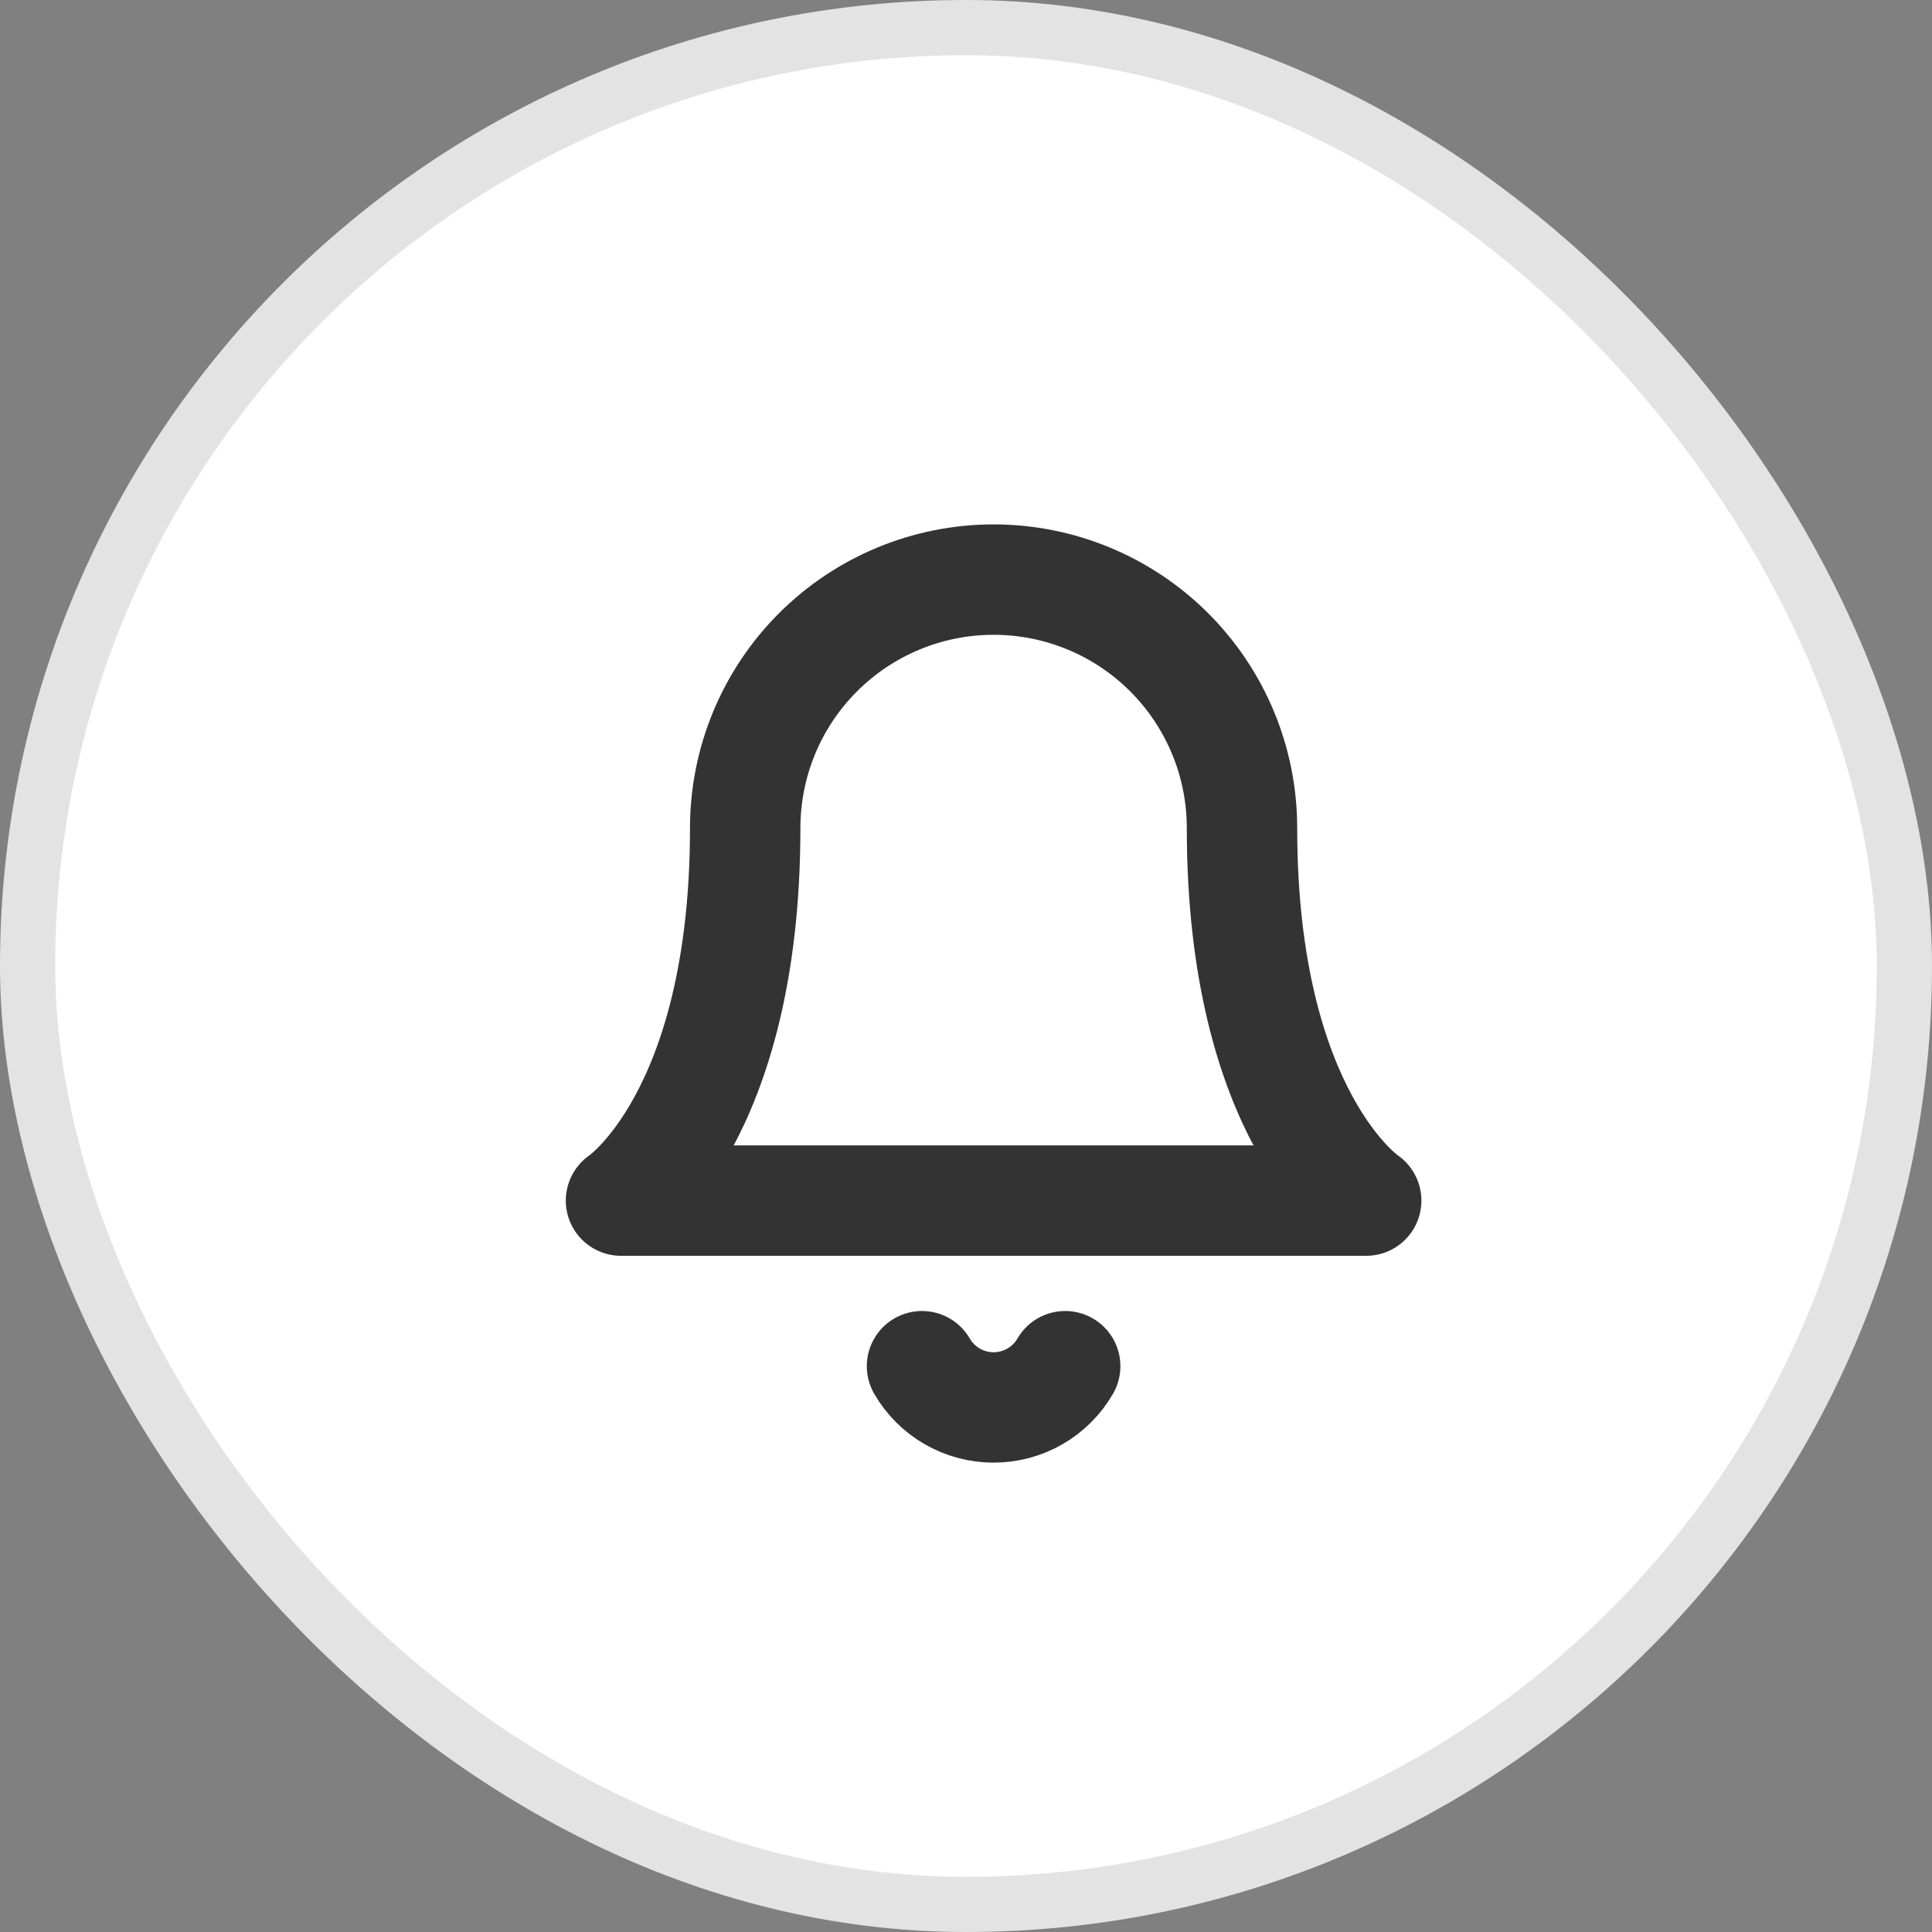 <svg width="35" height="35" viewBox="0 0 35 35" fill="none" xmlns="http://www.w3.org/2000/svg">
<rect x="0" y="0" width="35" height="35" fill="#808080" stroke="none"/>
<rect x="0.5" y="0.5" width="34" height="34" rx="17" fill="white"/>
<path d="M22.5 15C22.5 13.806 22.026 12.662 21.182 11.818C20.338 10.974 19.194 10.5 18 10.5C16.806 10.5 15.662 10.974 14.818 11.818C13.974 12.662 13.5 13.806 13.5 15C13.5 20.25 11.25 21.75 11.25 21.75H24.75C24.75 21.75 22.5 20.25 22.5 15Z" stroke="#333333" stroke-width="2" stroke-linecap="round" stroke-linejoin="round"/>
<path d="M19.297 24.75C19.166 24.977 18.976 25.166 18.749 25.297C18.521 25.428 18.263 25.497 18 25.497C17.737 25.497 17.479 25.428 17.251 25.297C17.024 25.166 16.834 24.977 16.703 24.75" stroke="#333333" stroke-width="2" stroke-linecap="round" stroke-linejoin="round"/>
<rect x="0.5" y="0.5" width="34" height="34" rx="17" stroke="#E3E3E3"/>
</svg>

